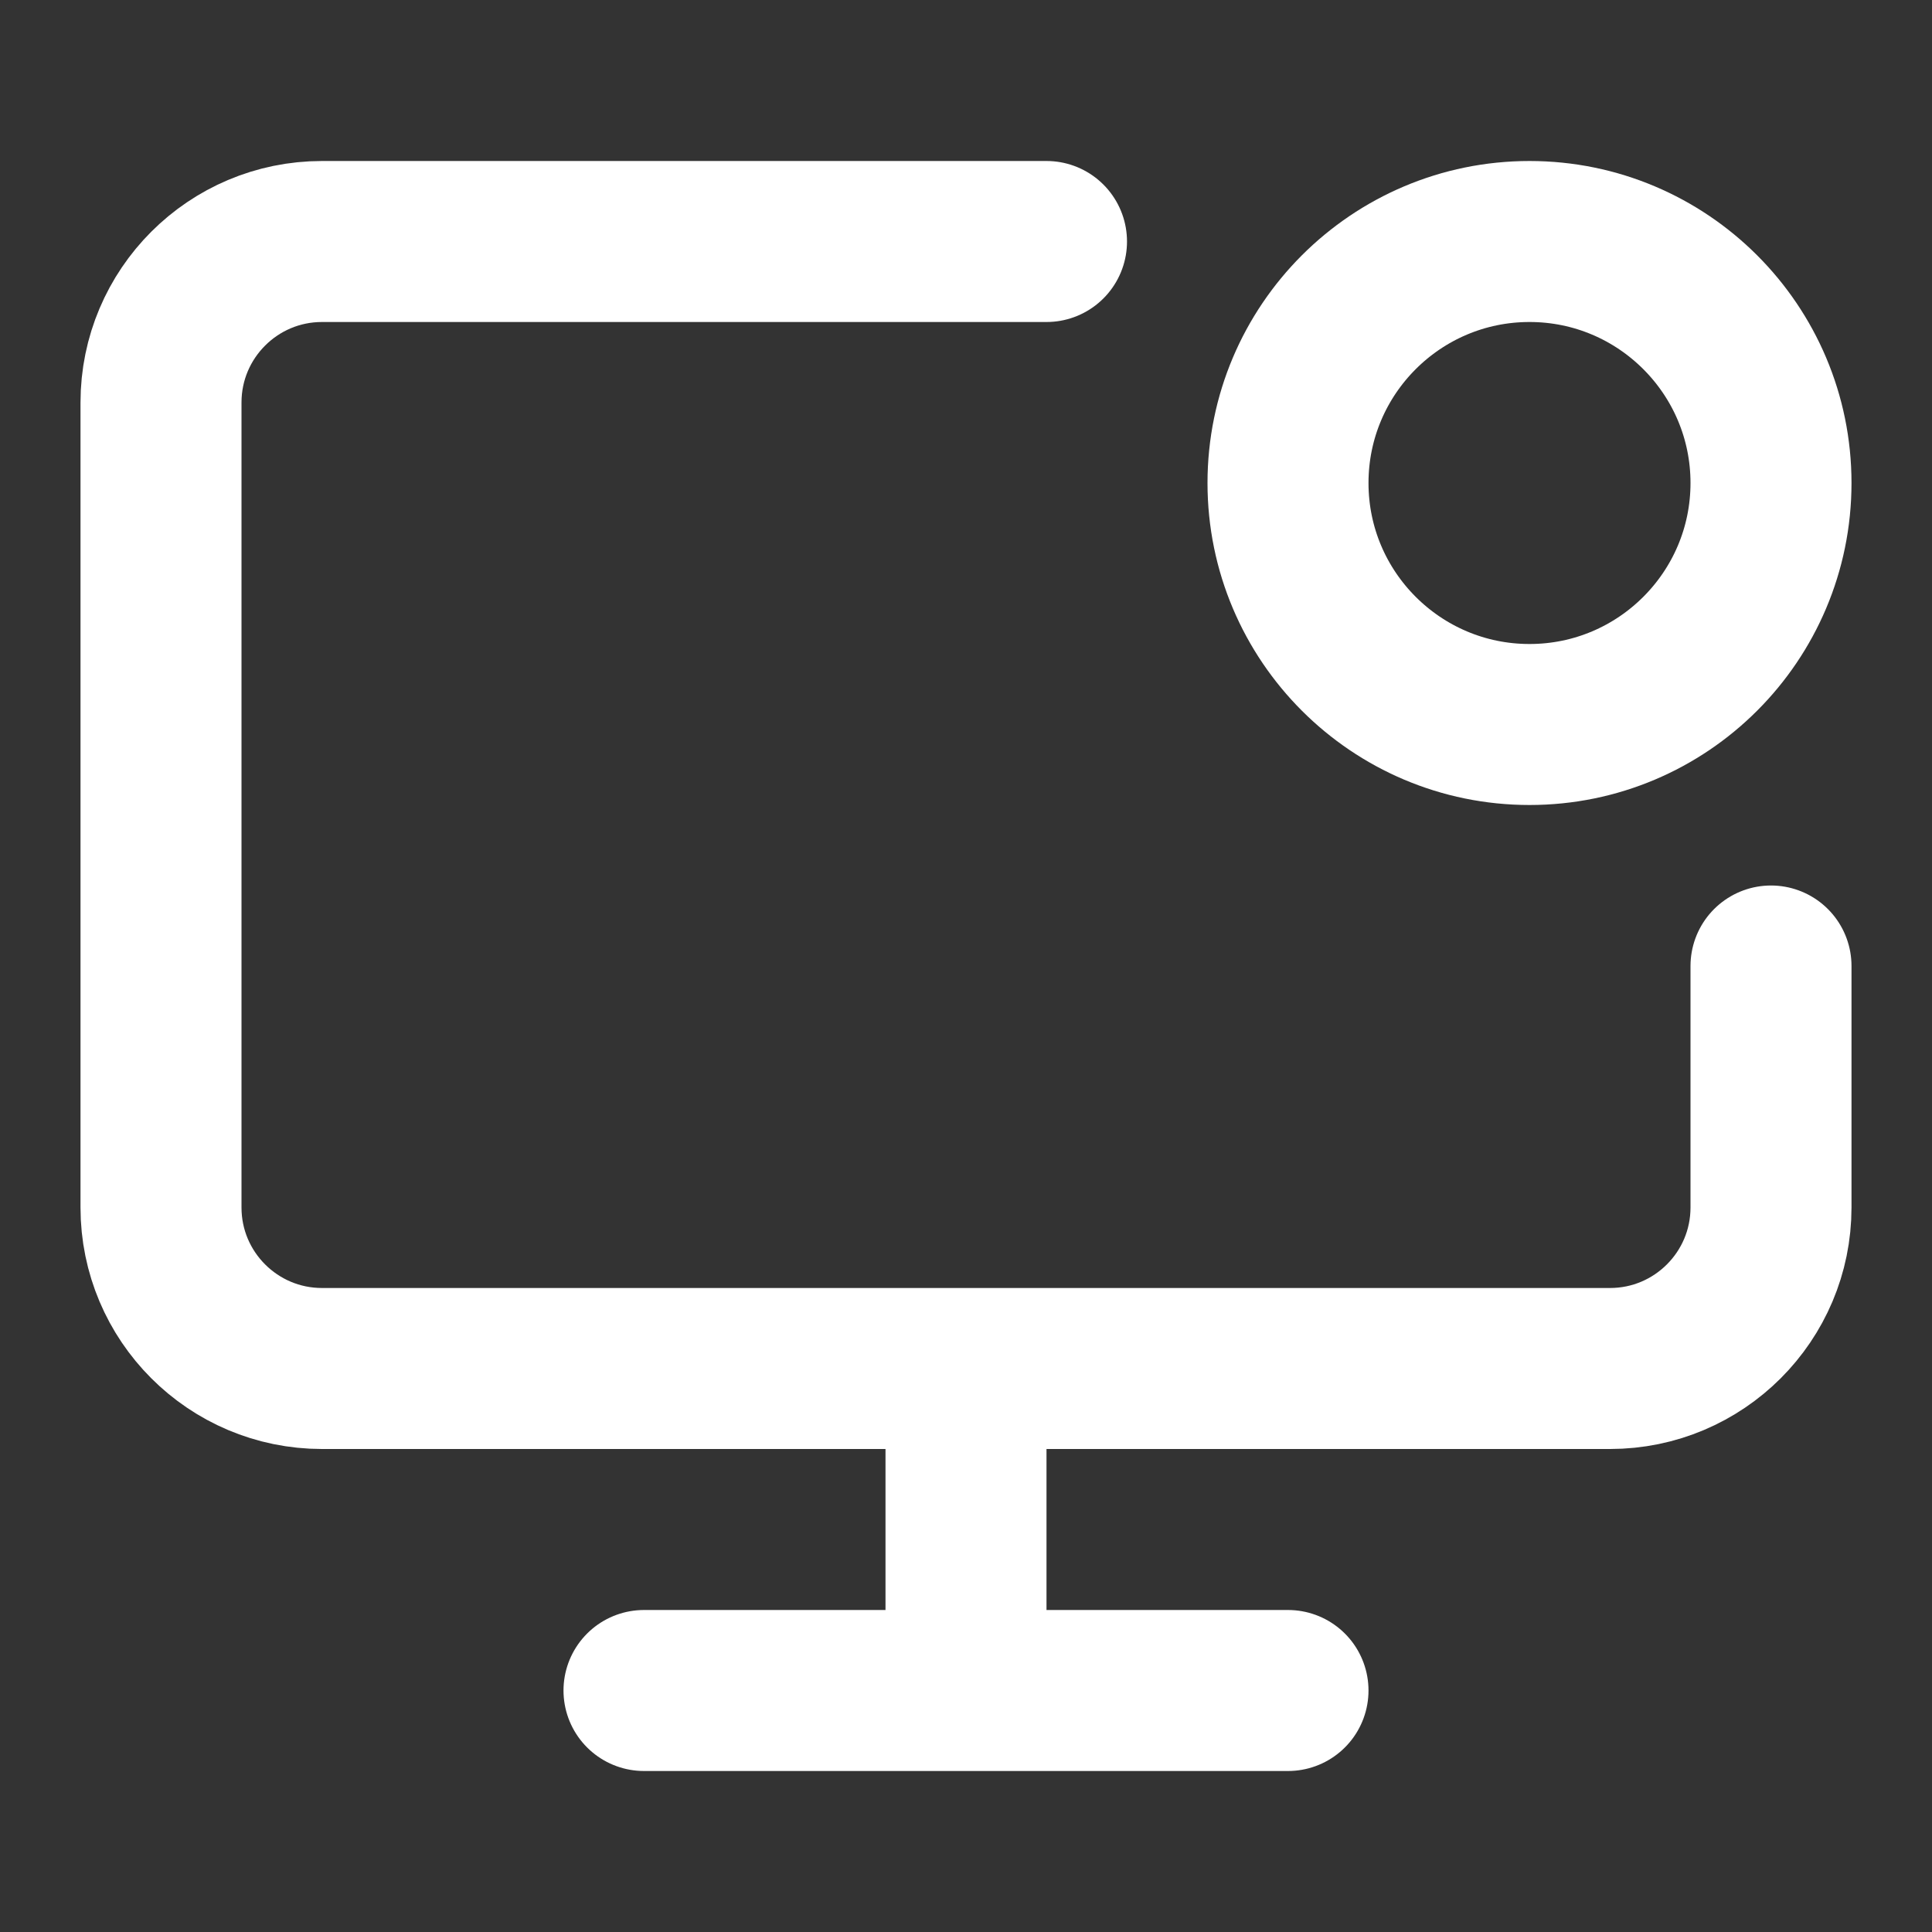 <svg height="18" viewBox="0 0 18 18" width="18" xmlns="http://www.w3.org/2000/svg"><rect x="0" y="0" width="18" height="18" fill="#333333" stroke="none"/><g fill="none" stroke="#fff" stroke-linecap="round" stroke-linejoin="round" stroke-width="2" transform="scale(.75)"><path d="m22 6c0 1.656-1.344 3-3 3s-3-1.344-3-3 1.344-3 3-3 3 1.344 3 3zm0 0"/><path d="m22 12v3c0 1.104-.896 2-2 2h-16c-1.104 0-2-.896-2-2v-10c0-1.104.896-2 2-2h9m-1 14v4m-4 0h8"/></g></svg>